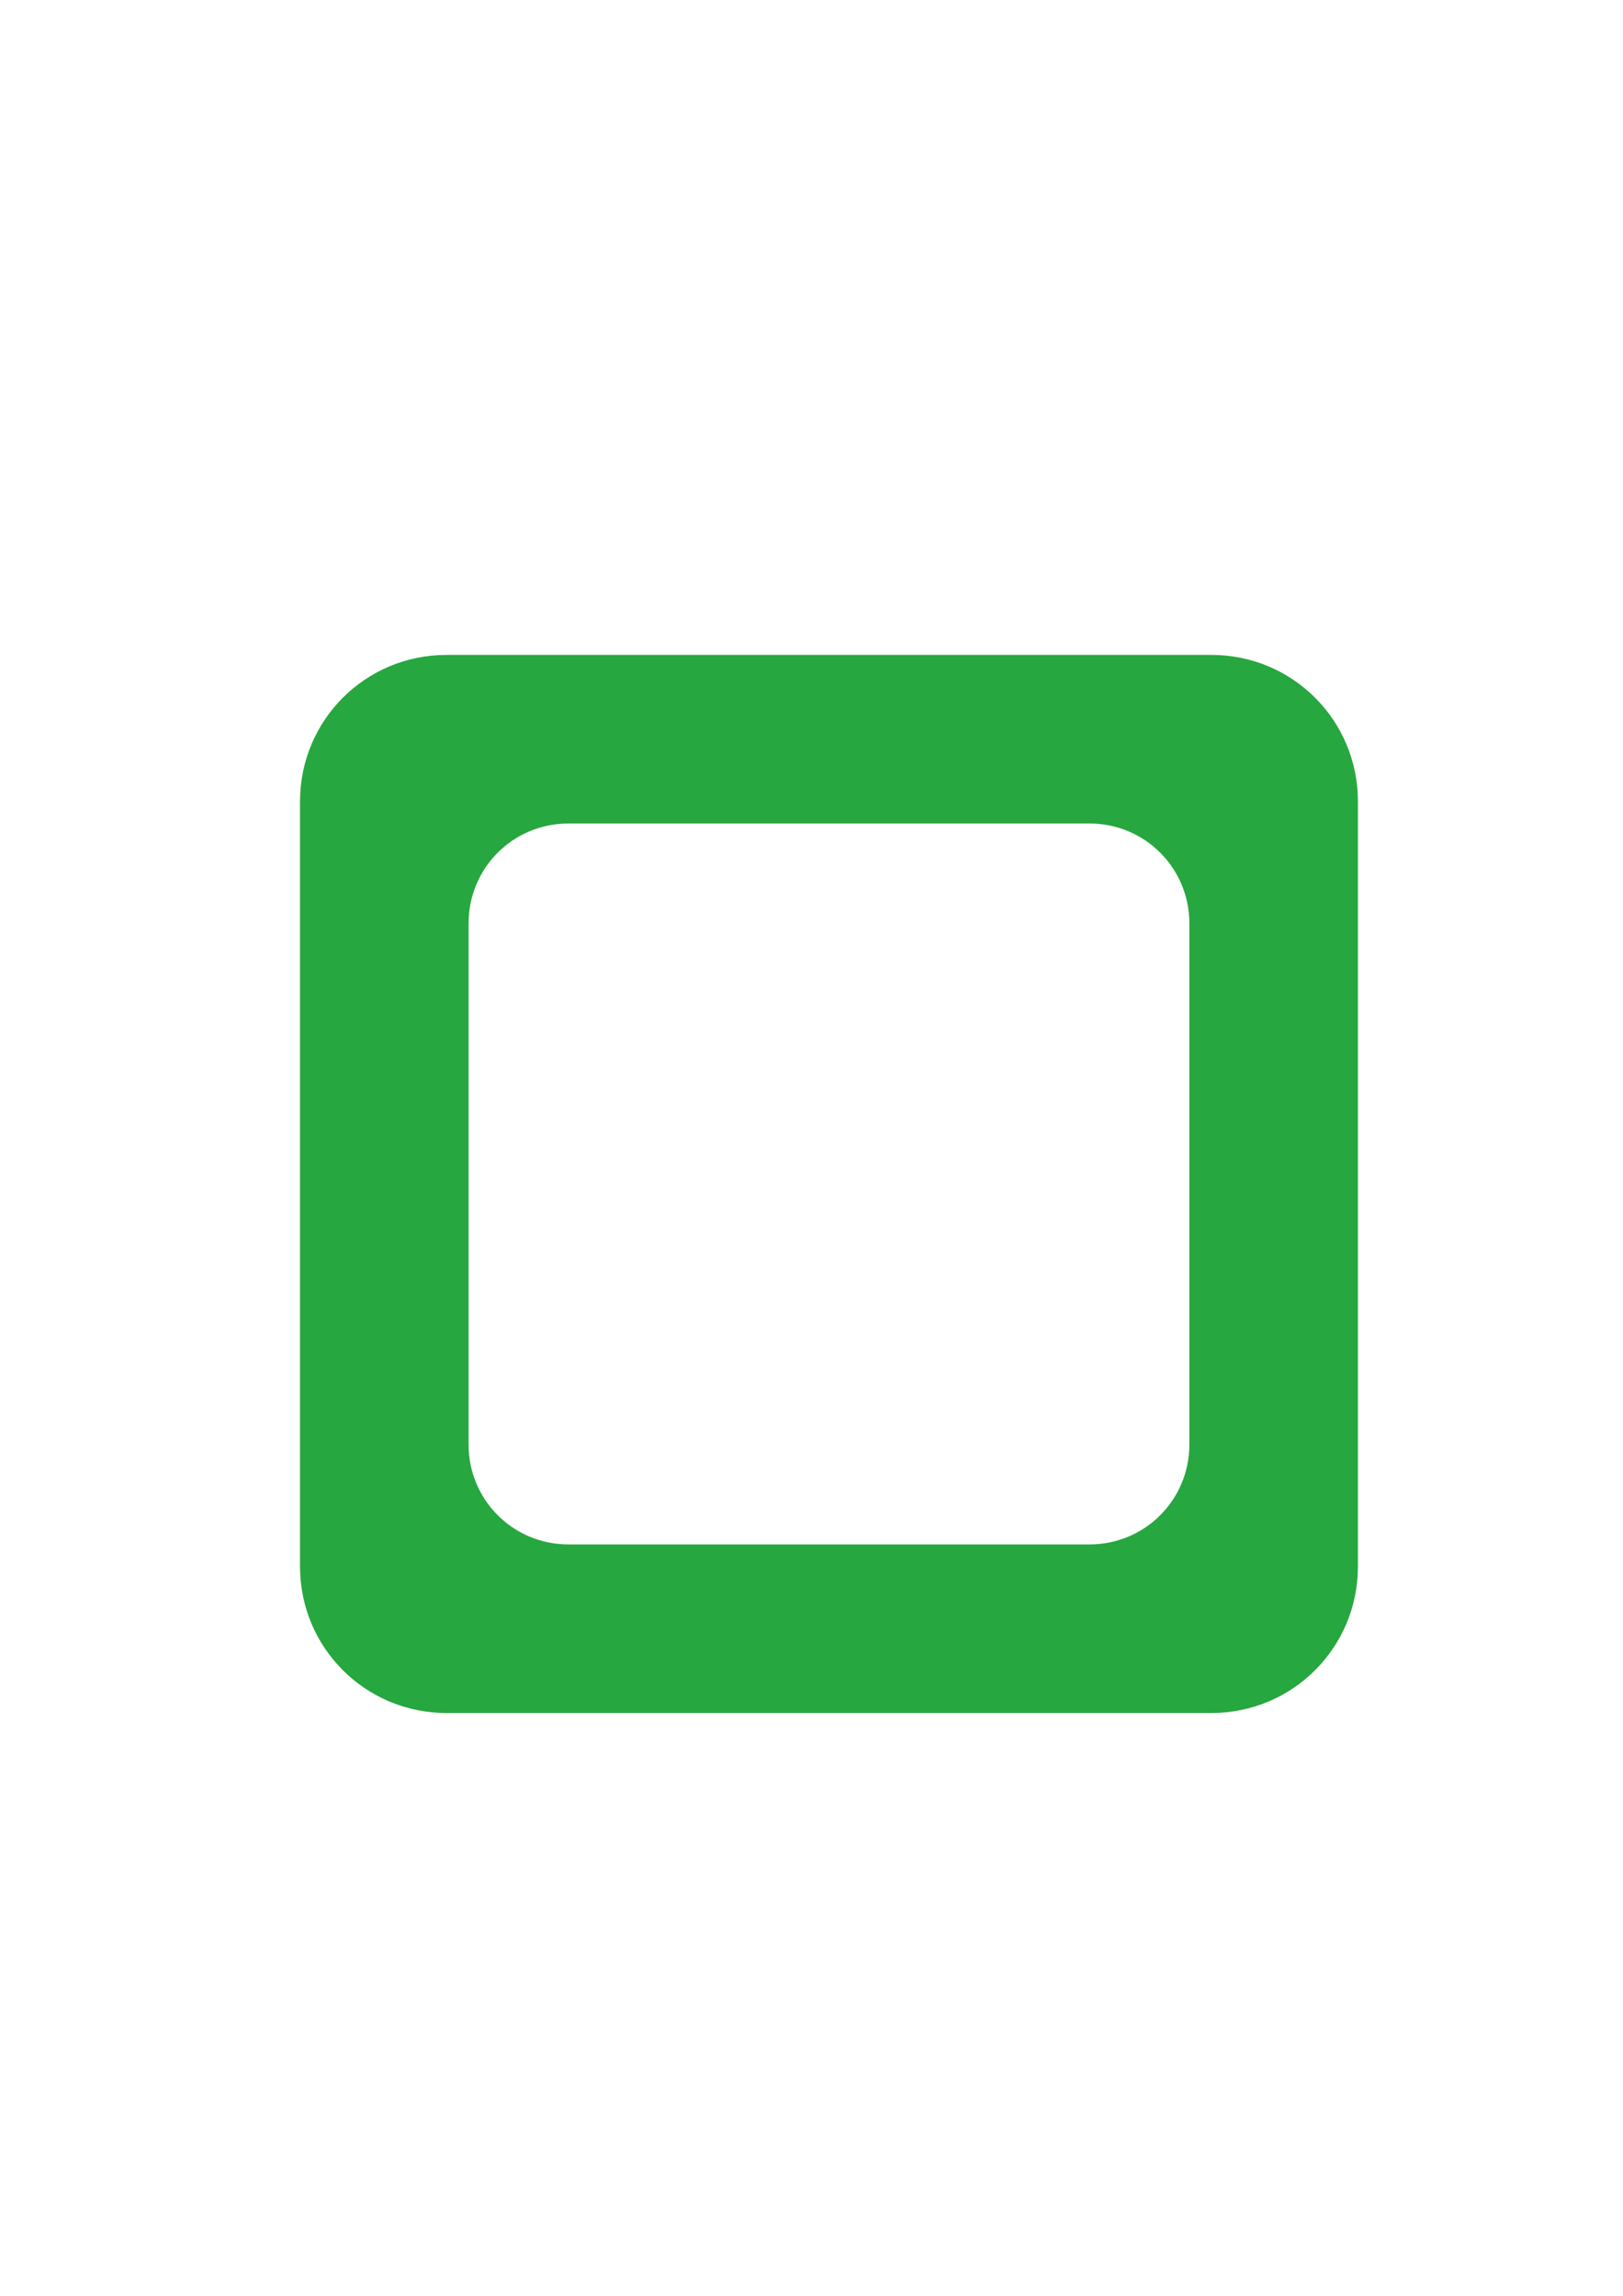 <?xml version="1.0" encoding="UTF-8" standalone="no"?>
<!-- Created with Inkscape (http://www.inkscape.org/) -->

<svg
   width="210mm"
   height="297mm"
   viewBox="0 0 210 297"
   version="1.1"
   id="svg5"
   sodipodi:docname="quad.svg"
   inkscape:version="1.1.1 (3bf5ae0d25, 2021-09-20)"
   xmlns:inkscape="http://www.inkscape.org/namespaces/inkscape"
   xmlns:sodipodi="http://sodipodi.sourceforge.net/DTD/sodipodi-0.dtd"
   xmlns="http://www.w3.org/2000/svg"
   xmlns:svg="http://www.w3.org/2000/svg">
  <sodipodi:namedview
     id="namedview6"
     pagecolor="#505050"
     bordercolor="#eeeeee"
     borderopacity="1"
     inkscape:pageshadow="0"
     inkscape:pageopacity="0"
     inkscape:pagecheckerboard="0"
     inkscape:document-units="mm"
     showgrid="false"
     inkscape:zoom="0.70710678"
     inkscape:cx="453.96255"
     inkscape:cy="330.21887"
     inkscape:window-width="1920"
     inkscape:window-height="1009"
     inkscape:window-x="1912"
     inkscape:window-y="-8"
     inkscape:window-maximized="1"
     inkscape:current-layer="svg5" />
  <defs
     id="defs2" />
  <g
     id="layer1"
     transform="translate(0,17.301)">
    <path
       id="rect844"
       style="fill:#26a63e;fill-opacity:0.992;fill-rule:evenodd;stroke-width:2.219;stroke-linecap:round;paint-order:stroke markers fill"
       d="m 217.998,254.426 c -39.615,0 -71.506,31.891 -71.506,71.506 v 373.516 c 0,39.615 31.891,71.506 71.506,71.506 h 373.516 c 39.615,10e-6 71.506,-31.891 71.506,-71.506 V 325.932 c 0,-39.615 -31.891,-71.506 -71.506,-71.506 z m 59.514,82.299 H 532 c 26.991,0 48.719,21.73 48.719,48.721 v 254.488 c 0,26.991 -21.728,48.719 -48.719,48.719 H 277.512 c -26.991,0 -48.721,-21.728 -48.721,-48.719 V 385.445 c 0,-26.991 21.73,-48.721 48.721,-48.721 z"
       transform="scale(0.265)" />
  </g>
</svg>
